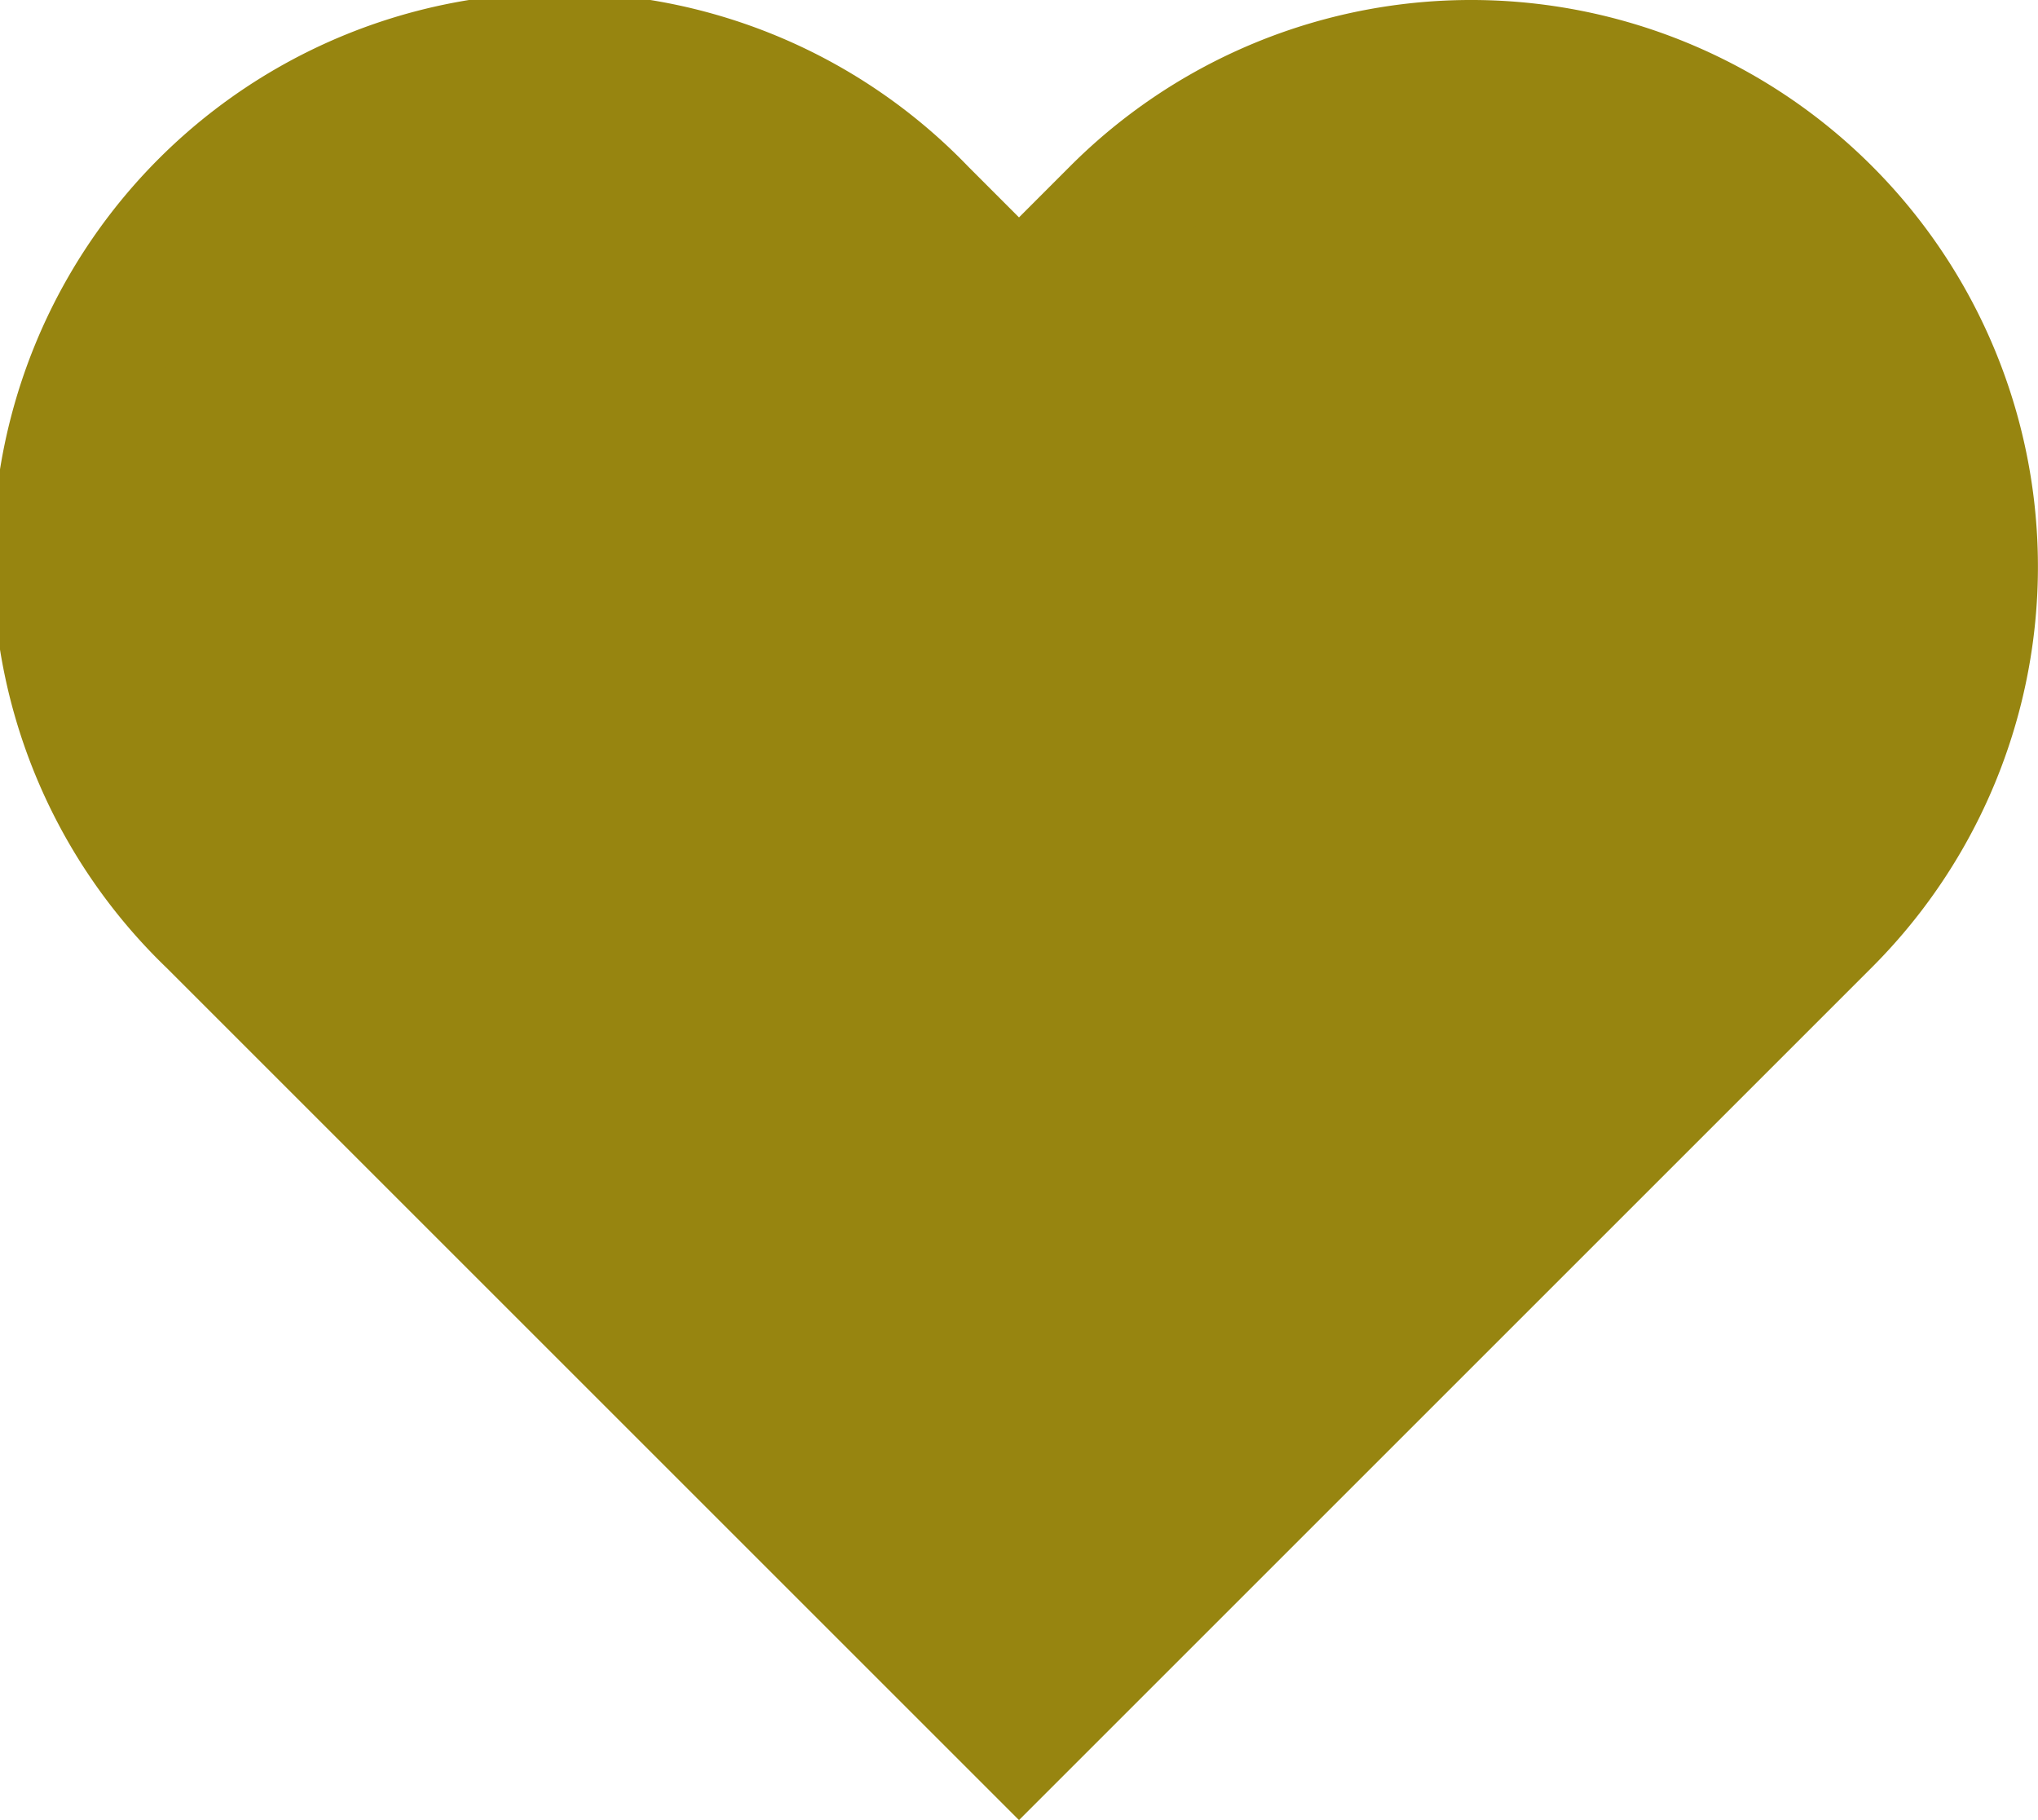 <svg  xmlns="http://www.w3.org/2000/svg" width="23.768" height="21.233" viewBox="0 0 23.768 21.233">
  <path  id="Icon_feather-heart" data-name="Icon feather-heart" d="M22.874,6.214a5.859,5.859,0,0,0-8.288,0L13.457,7.344,12.328,6.214A5.861,5.861,0,1,0,4.04,14.5l1.129,1.129,8.288,8.288,8.288-8.288L22.874,14.5A5.859,5.859,0,0,0,22.874,6.214Z" transform="translate(-1.573 -3.747)"  fill="#978510" stroke="#978510" stroke-linecap="square" stroke-width="1.5"/>
</svg>
